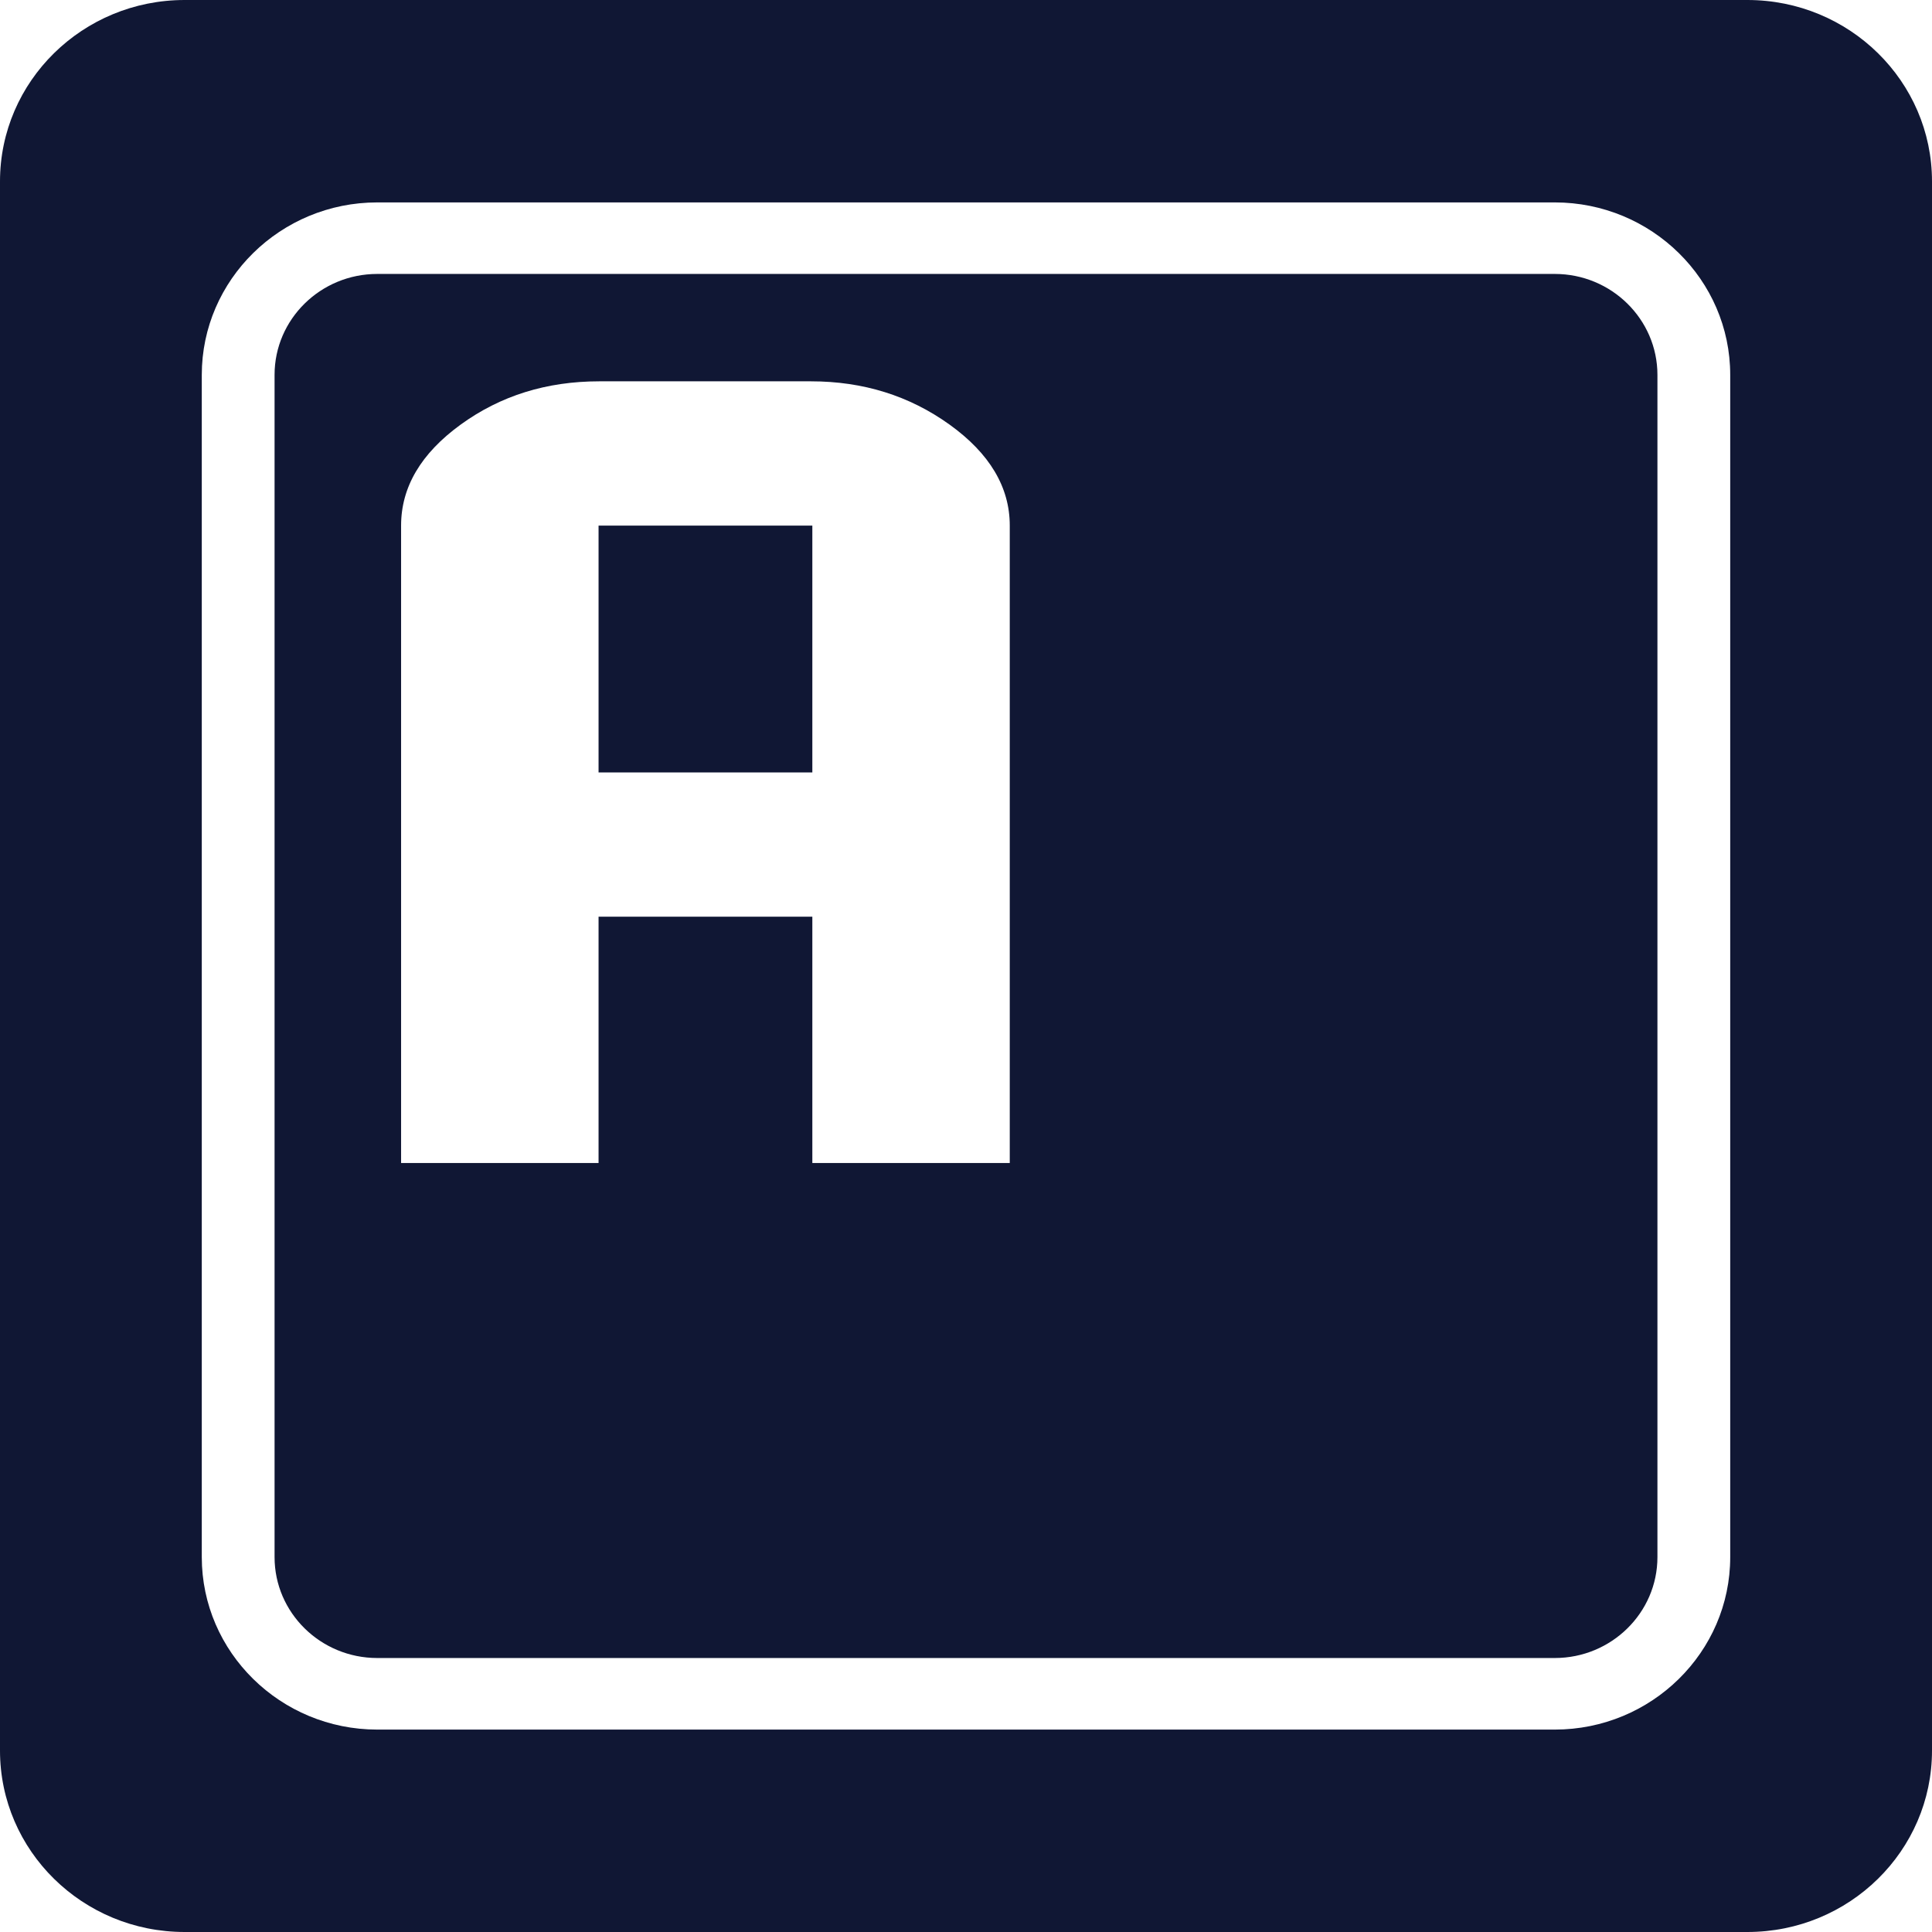 <svg width="43" height="43" viewBox="0 0 43 43" fill="none" xmlns="http://www.w3.org/2000/svg">
<path d="M34.604 6.097H8.397C7.136 6.097 6.111 7.104 6.111 8.343V34.656C6.111 35.895 7.136 36.902 8.397 36.902H34.604C35.864 36.902 36.889 35.895 36.889 34.656V8.344C36.889 7.105 35.864 6.097 34.604 6.097ZM22.474 25.885H18.08V20.403H13.322V25.885H8.927V11.698C8.927 10.842 9.369 10.092 10.253 9.45C11.137 8.808 12.165 8.487 13.337 8.487H18.05C19.212 8.487 20.24 8.808 21.134 9.45C22.027 10.092 22.474 10.843 22.474 11.698V25.885H22.474ZM13.322 11.698H18.08V17.192H13.322V11.698ZM38.891 0H4.109C1.84 0 0 1.808 0 4.038V38.962C0 41.192 1.84 43 4.109 43H38.891C41.16 43 43 41.192 43 38.962V4.038C43 1.808 41.16 0 38.891 0ZM38.509 34.656C38.509 36.772 36.757 38.495 34.604 38.495H8.397C6.244 38.495 4.491 36.773 4.491 34.656V8.344C4.491 6.228 6.243 4.505 8.397 4.505H34.604C36.756 4.505 38.509 6.227 38.509 8.344V34.656Z" fill="#101734"/>
</svg>
